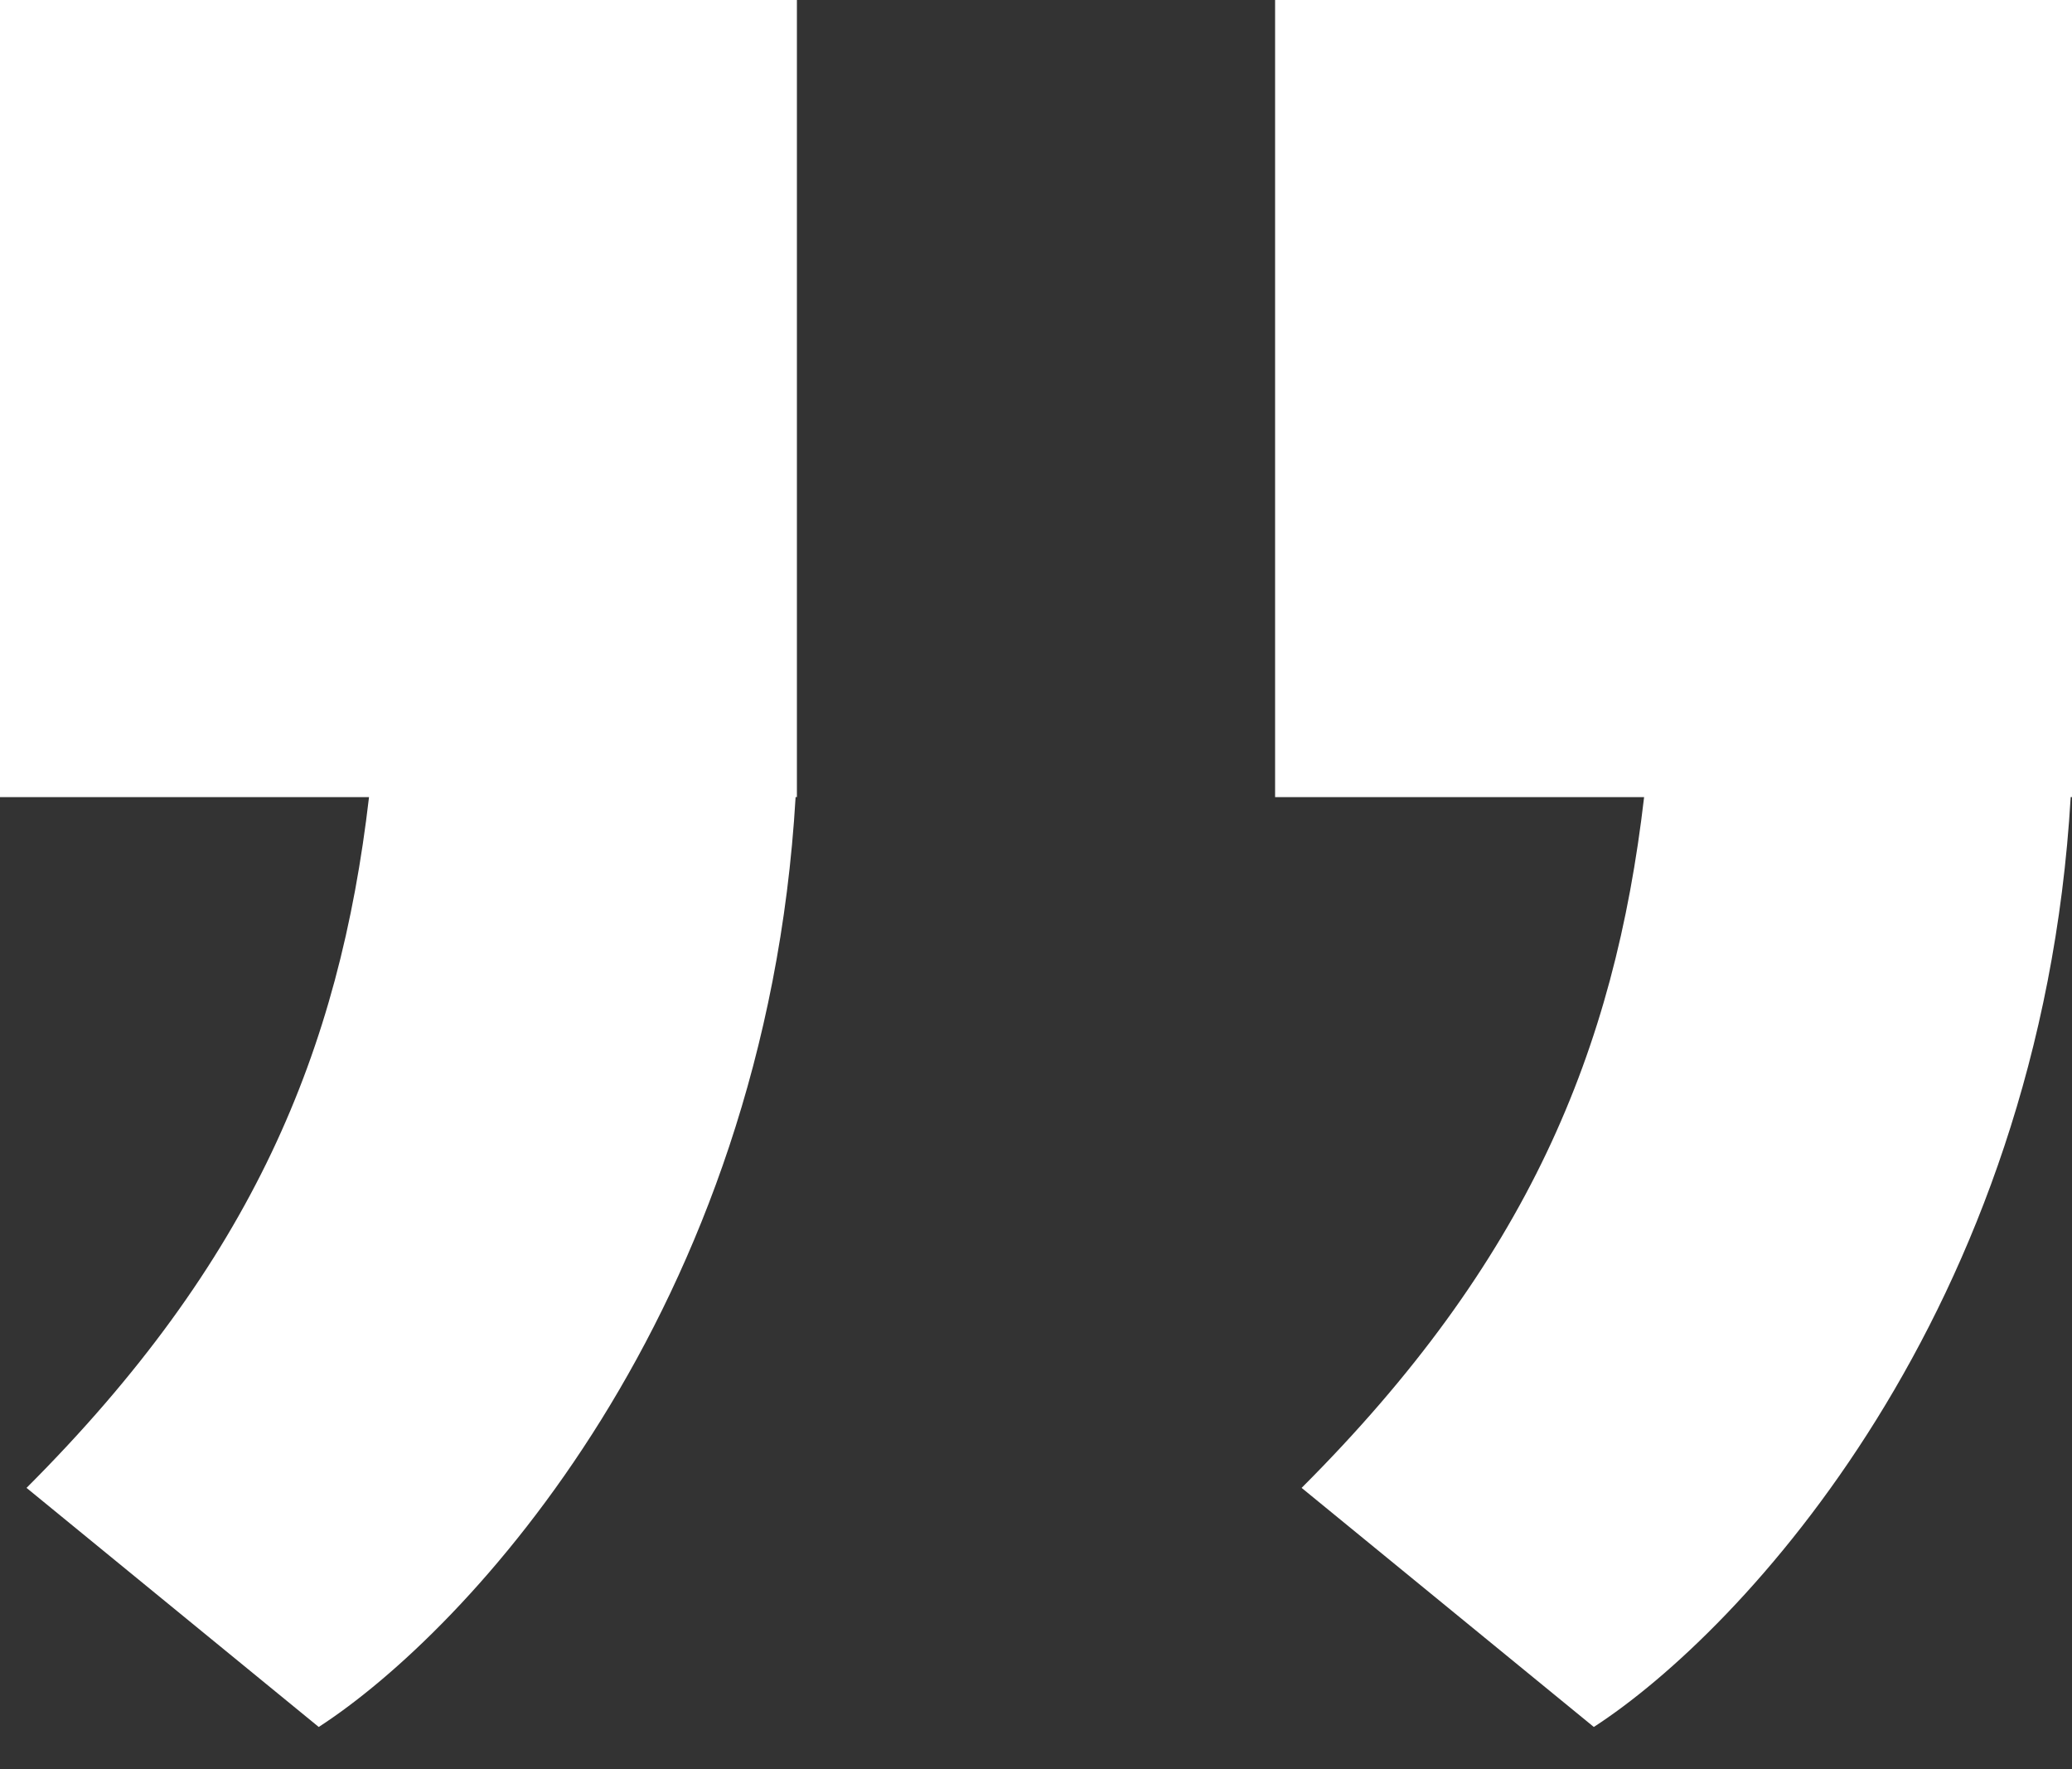 <svg width="41" height="35" fill="none" xmlns="http://www.w3.org/2000/svg"><rect width="100%" height="100%" fill="#333333" stroke="none"/><path fill-rule="evenodd" clip-rule="evenodd" d="M15.77 0H0v15.77h7.302c-.585 5.02-2.306 9.195-6.777 13.666l5.782 4.73c2.929-1.895 8.839-8.194 9.436-18.397h.026V0zM41 0H25.231v15.77h7.302c-.585 5.02-2.306 9.195-6.777 13.666l5.782 4.73c2.929-1.895 8.839-8.194 9.436-18.397H41V0z" fill="#fff"/></svg>